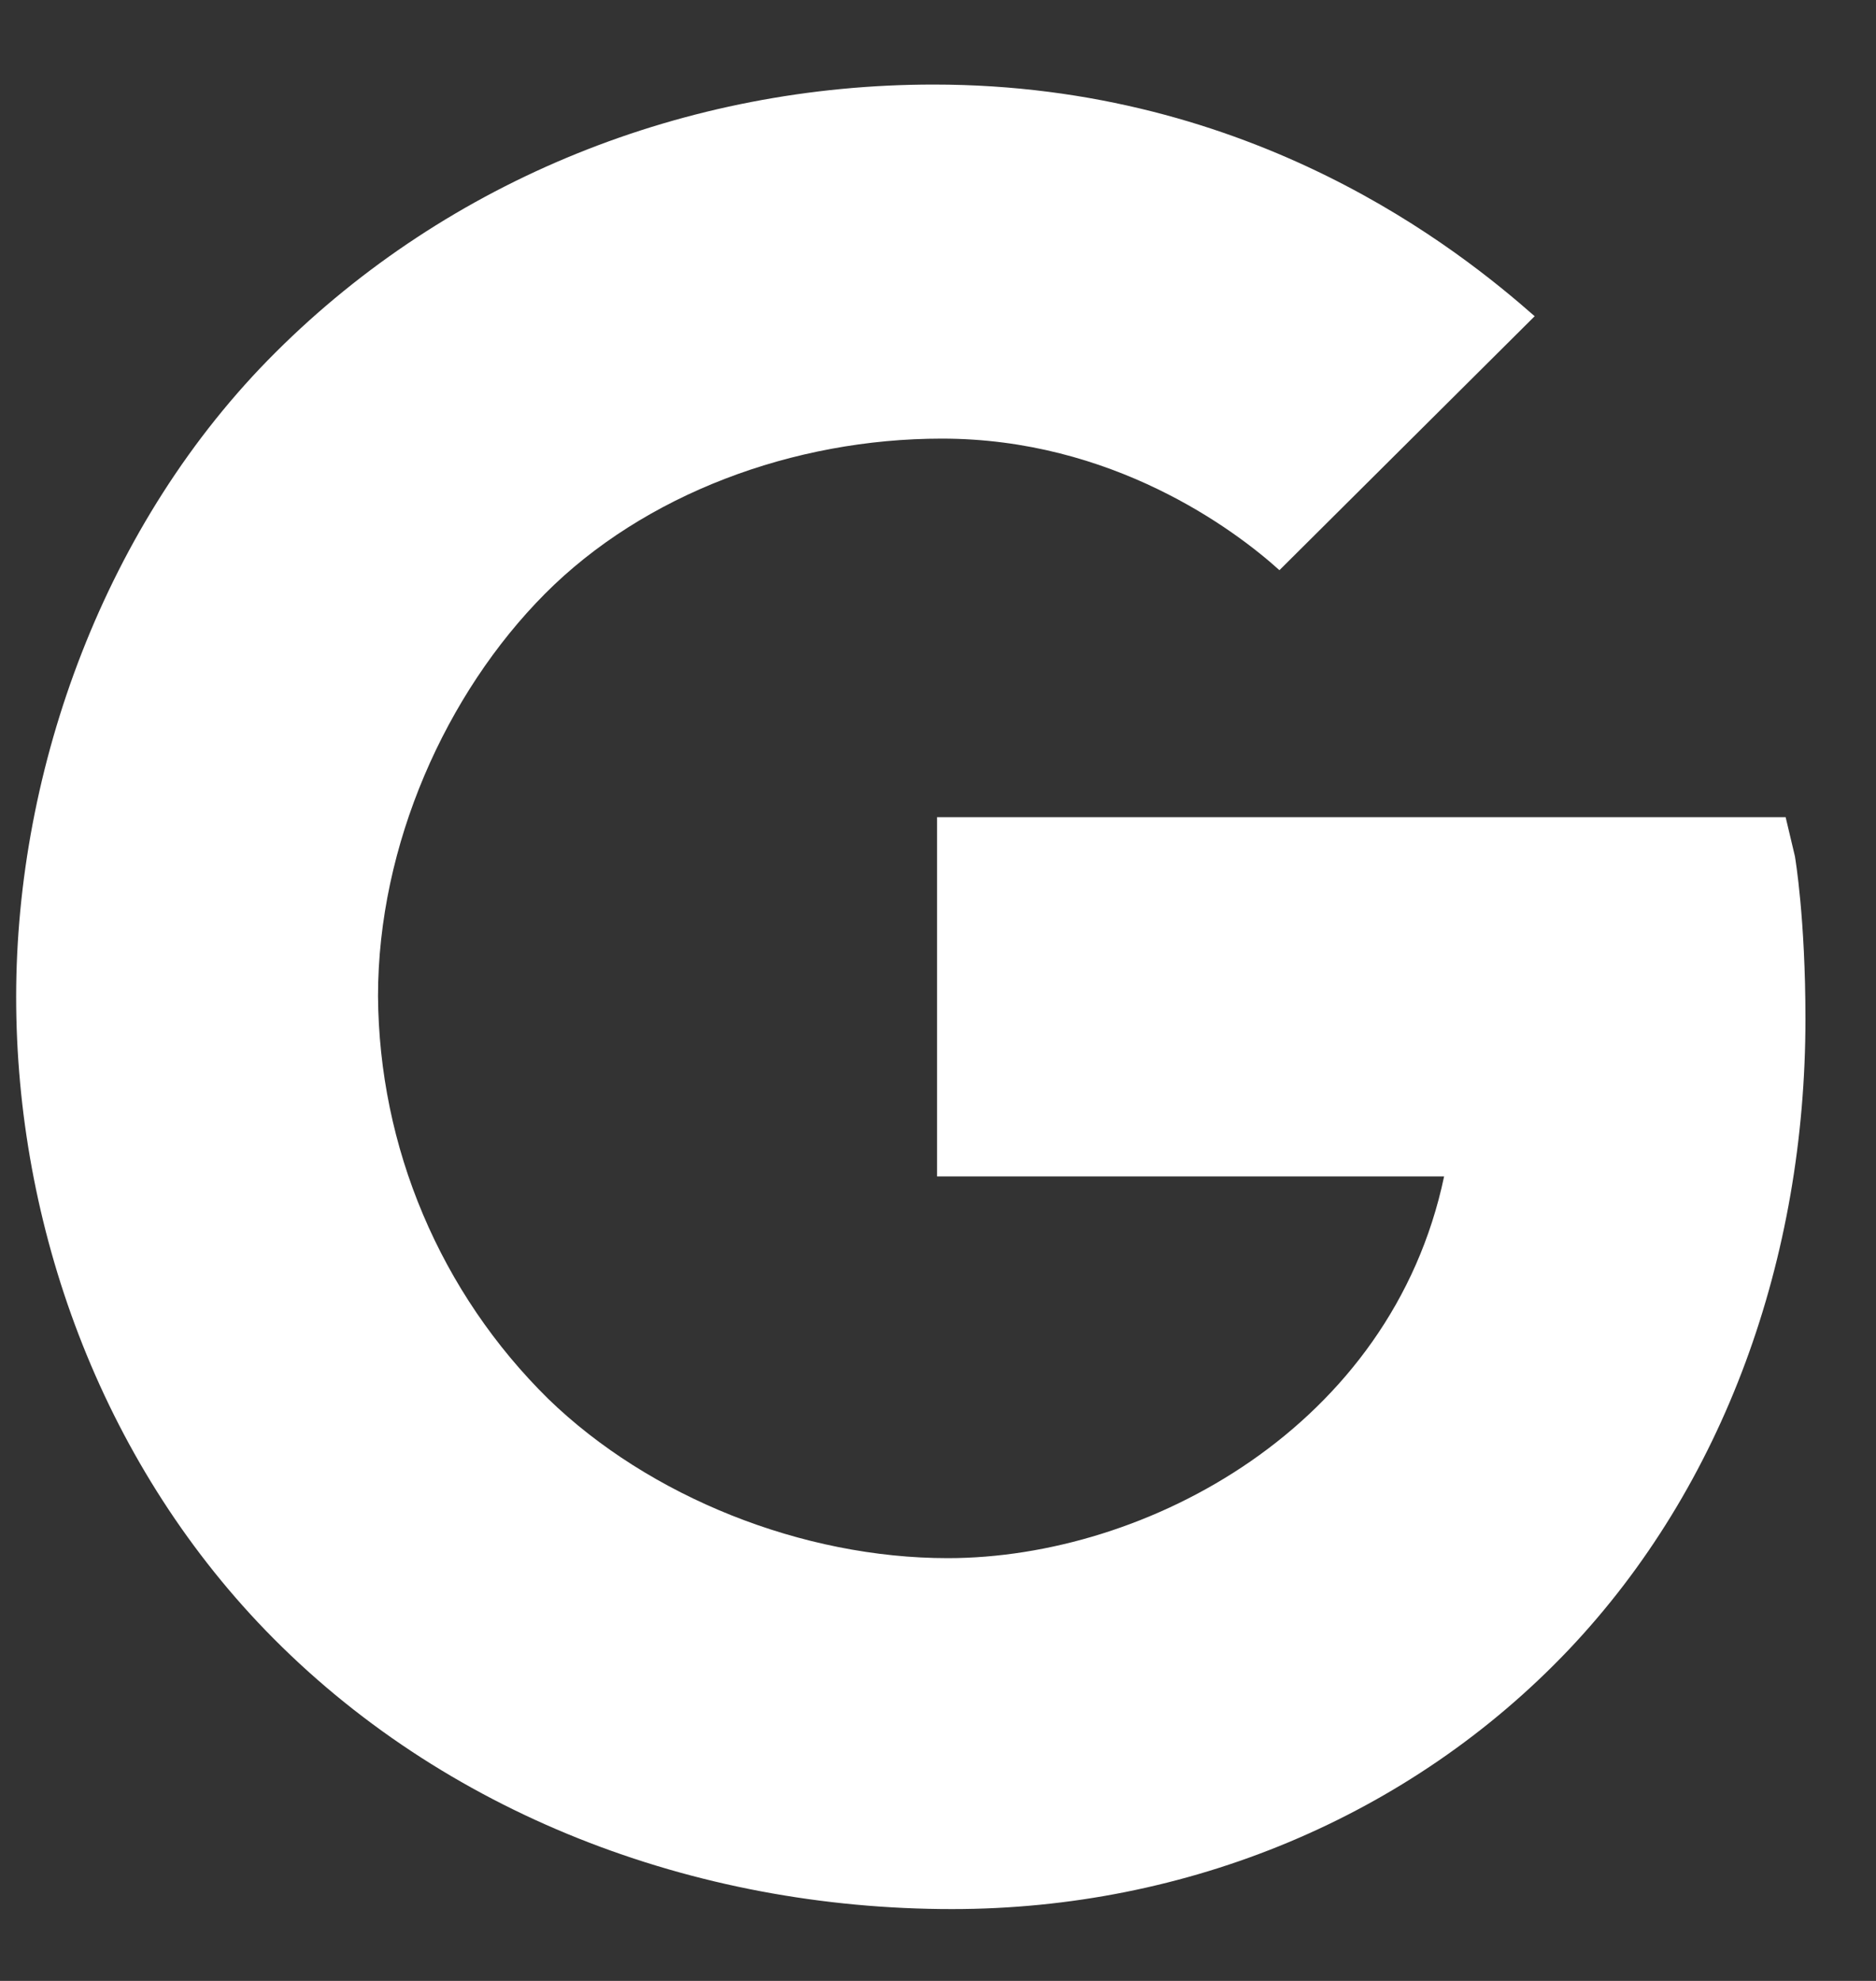 <svg width="18" height="19" viewBox="0 0 18 19" fill="none" xmlns="http://www.w3.org/2000/svg">
<rect x="0" y="0" width="18" height="19" fill="#333333" stroke="none"/>
<path d="M17.222 8.213L17.133 7.838H8.991V11.284H13.856C13.351 13.682 11.007 14.945 9.093 14.945C7.7 14.945 6.231 14.359 5.26 13.417C4.747 12.912 4.339 12.311 4.059 11.649C3.778 10.986 3.632 10.274 3.627 9.555C3.627 8.103 4.279 6.651 5.228 5.696C6.178 4.741 7.611 4.207 9.037 4.207C10.669 4.207 11.839 5.074 12.276 5.469L14.725 3.033C14.007 2.402 12.033 0.811 8.958 0.811C6.585 0.811 4.309 1.72 2.646 3.378C1.005 5.01 0.155 7.371 0.155 9.561C0.155 11.751 0.959 13.994 2.549 15.639C4.249 17.394 6.656 18.311 9.135 18.311C11.39 18.311 13.527 17.427 15.051 15.824C16.548 14.246 17.323 12.063 17.323 9.774C17.323 8.81 17.226 8.238 17.222 8.213Z" fill="white"/>
</svg>

